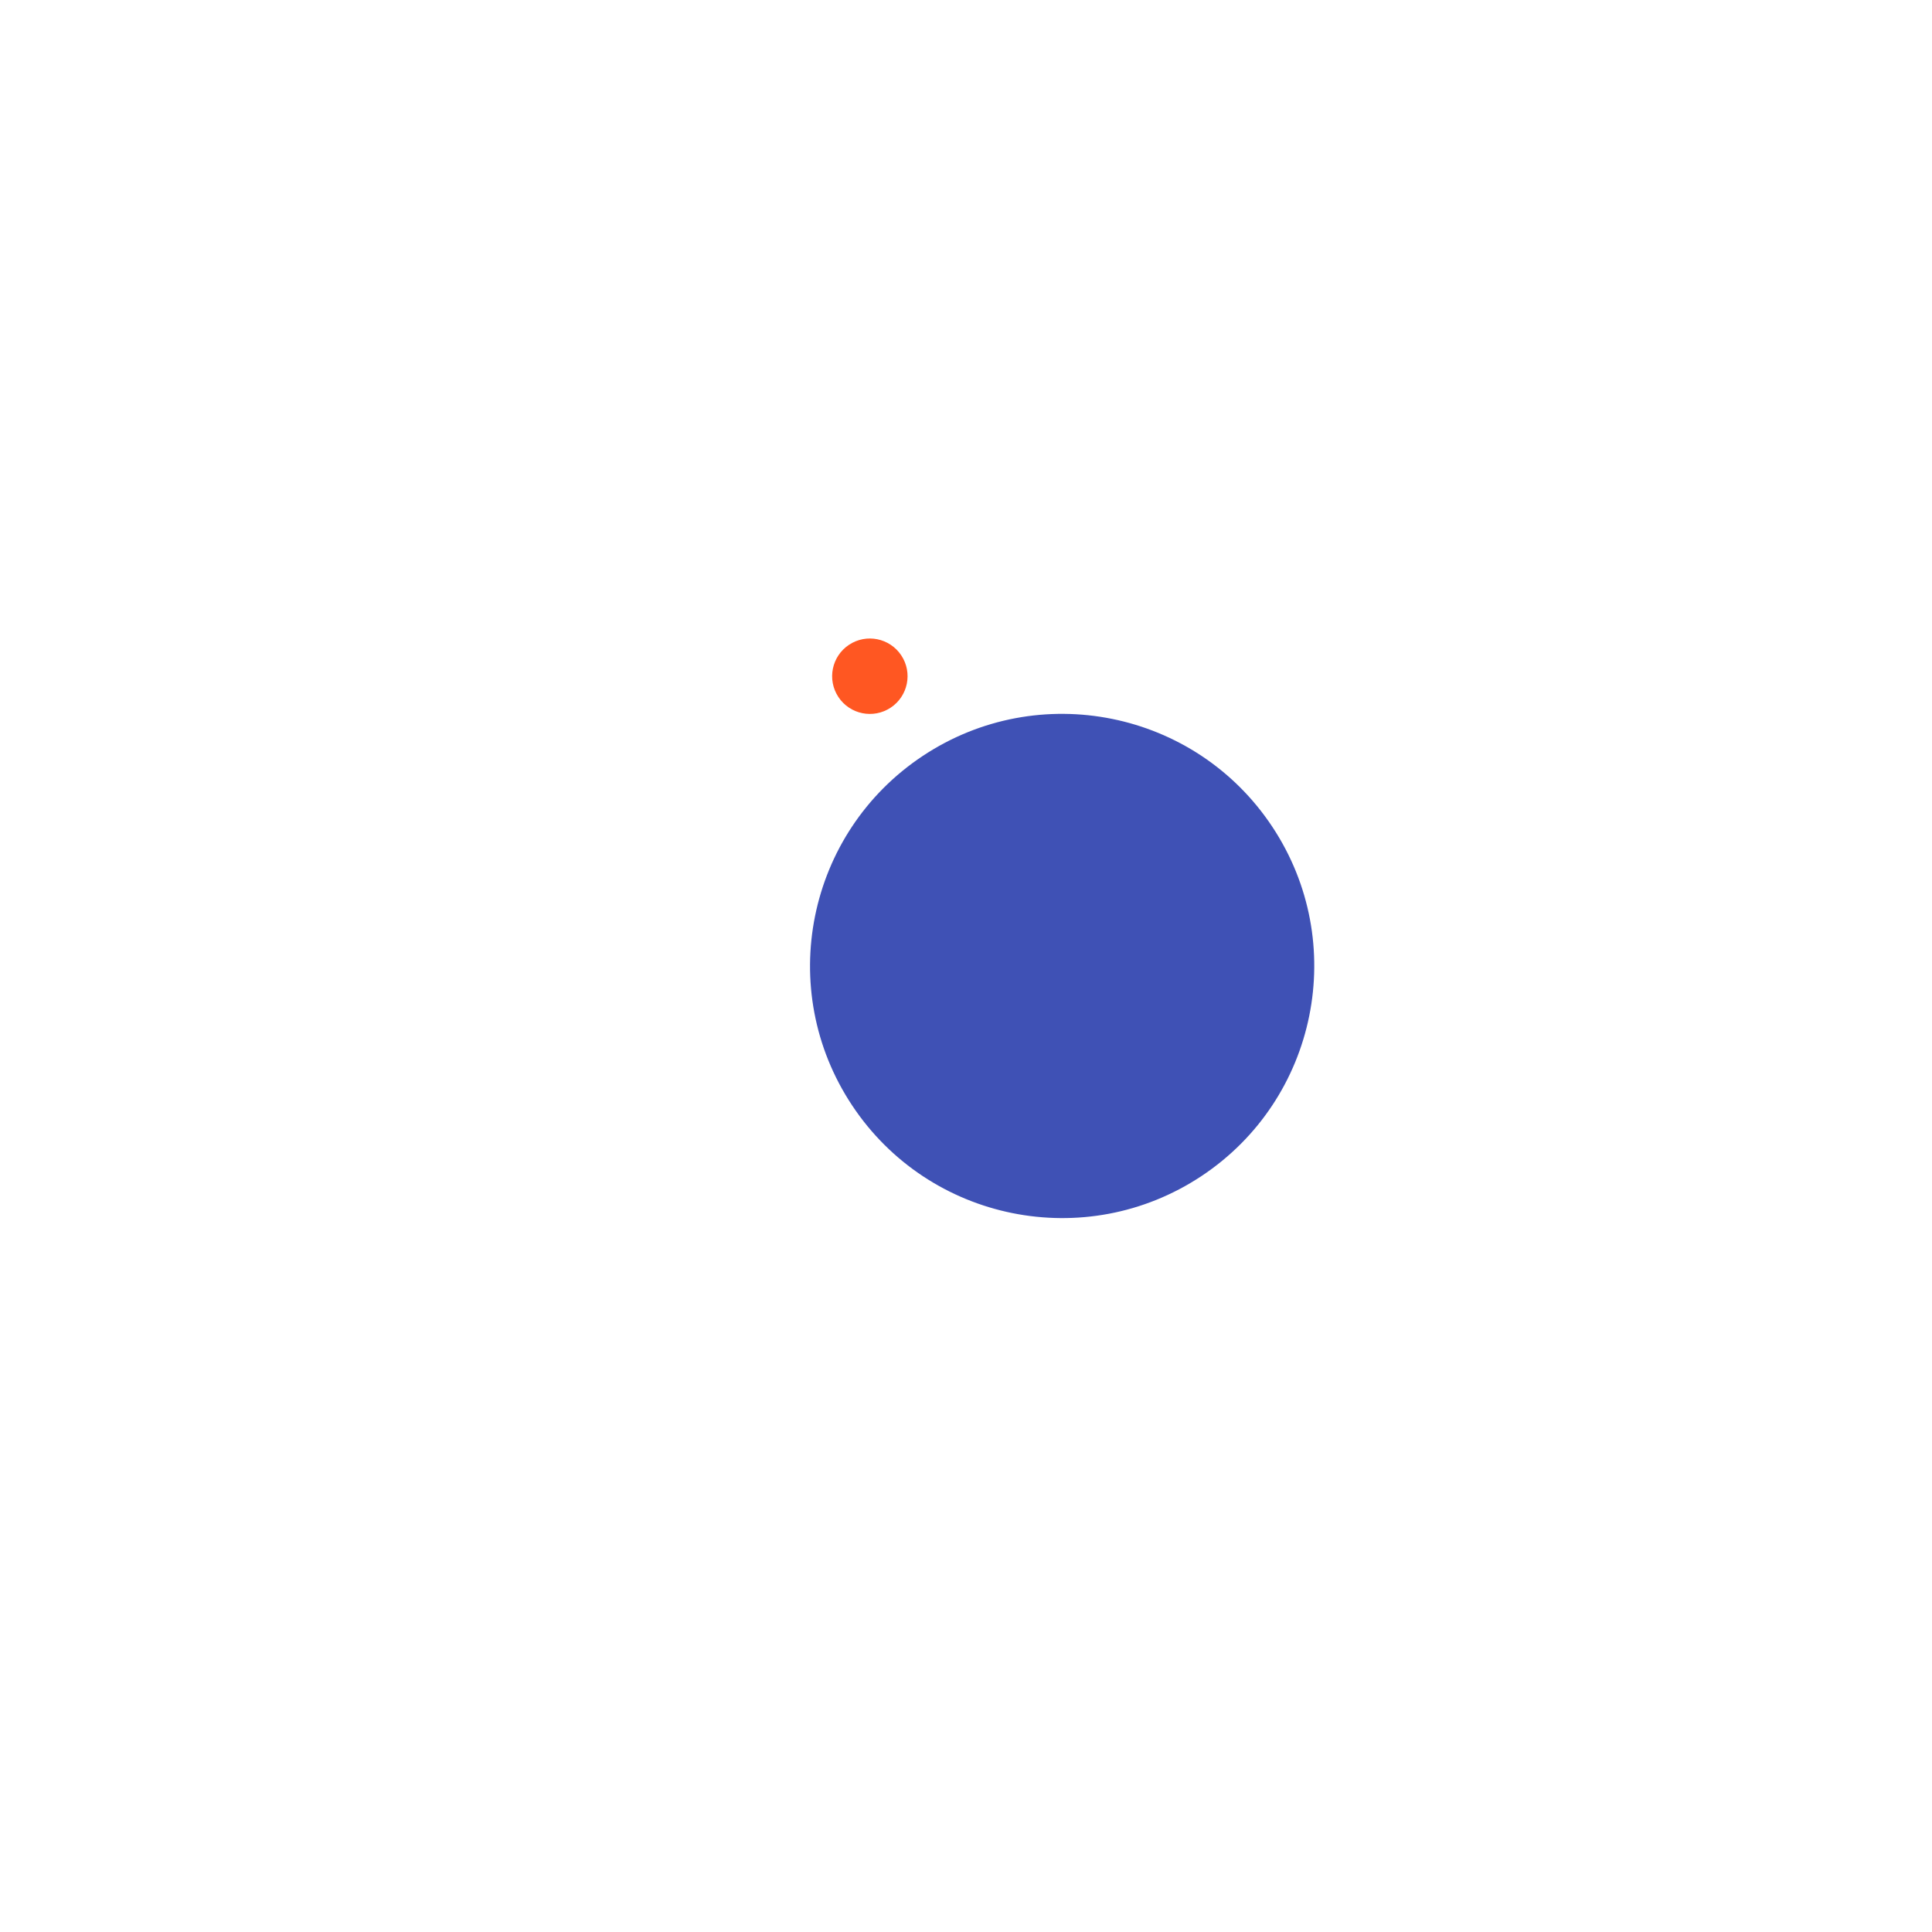 <svg width="200px"  height="200px"  xmlns="http://www.w3.org/2000/svg" viewBox="0 0 100 100" preserveAspectRatio="xMidYMid" class="lds-ball2" style="background: none;"><g ng-attr-transform="translate(0,{{config.dy}})" transform="translate(0,-7.5)"><circle cx="50" ng-attr-cy="{{config.cy}}" r="13.048" ng-attr-fill="{{config.c1}}" cy="41" fill="#3f51b5" transform="rotate(146.43 50 50)"><animateTransform attributeName="transform" type="rotate" calcMode="linear" values="0 50 50;360 50 50" keyTimes="0;1" dur="0.9s" begin="0s" repeatCount="indefinite"></animateTransform><animate attributeName="r" calcMode="spline" values="0;15;0" keyTimes="0;0.5;1" dur="0.9" keySplines="0.2 0 0.8 1;0.2 0 0.8 1" begin="0s" repeatCount="indefinite"></animate></circle><circle cx="50" ng-attr-cy="{{config.cy}}" r="1.952" ng-attr-fill="{{config.c2}}" cy="41" fill="#ff5722" transform="rotate(326.43 50 50)"><animateTransform attributeName="transform" type="rotate" calcMode="linear" values="180 50 50;540 50 50" keyTimes="0;1" dur="0.9s" begin="0s" repeatCount="indefinite"></animateTransform><animate attributeName="r" calcMode="spline" values="15;0;15" keyTimes="0;0.5;1" dur="0.9" keySplines="0.2 0 0.8 1;0.2 0 0.8 1" begin="0s" repeatCount="indefinite"></animate></circle></g></svg>
